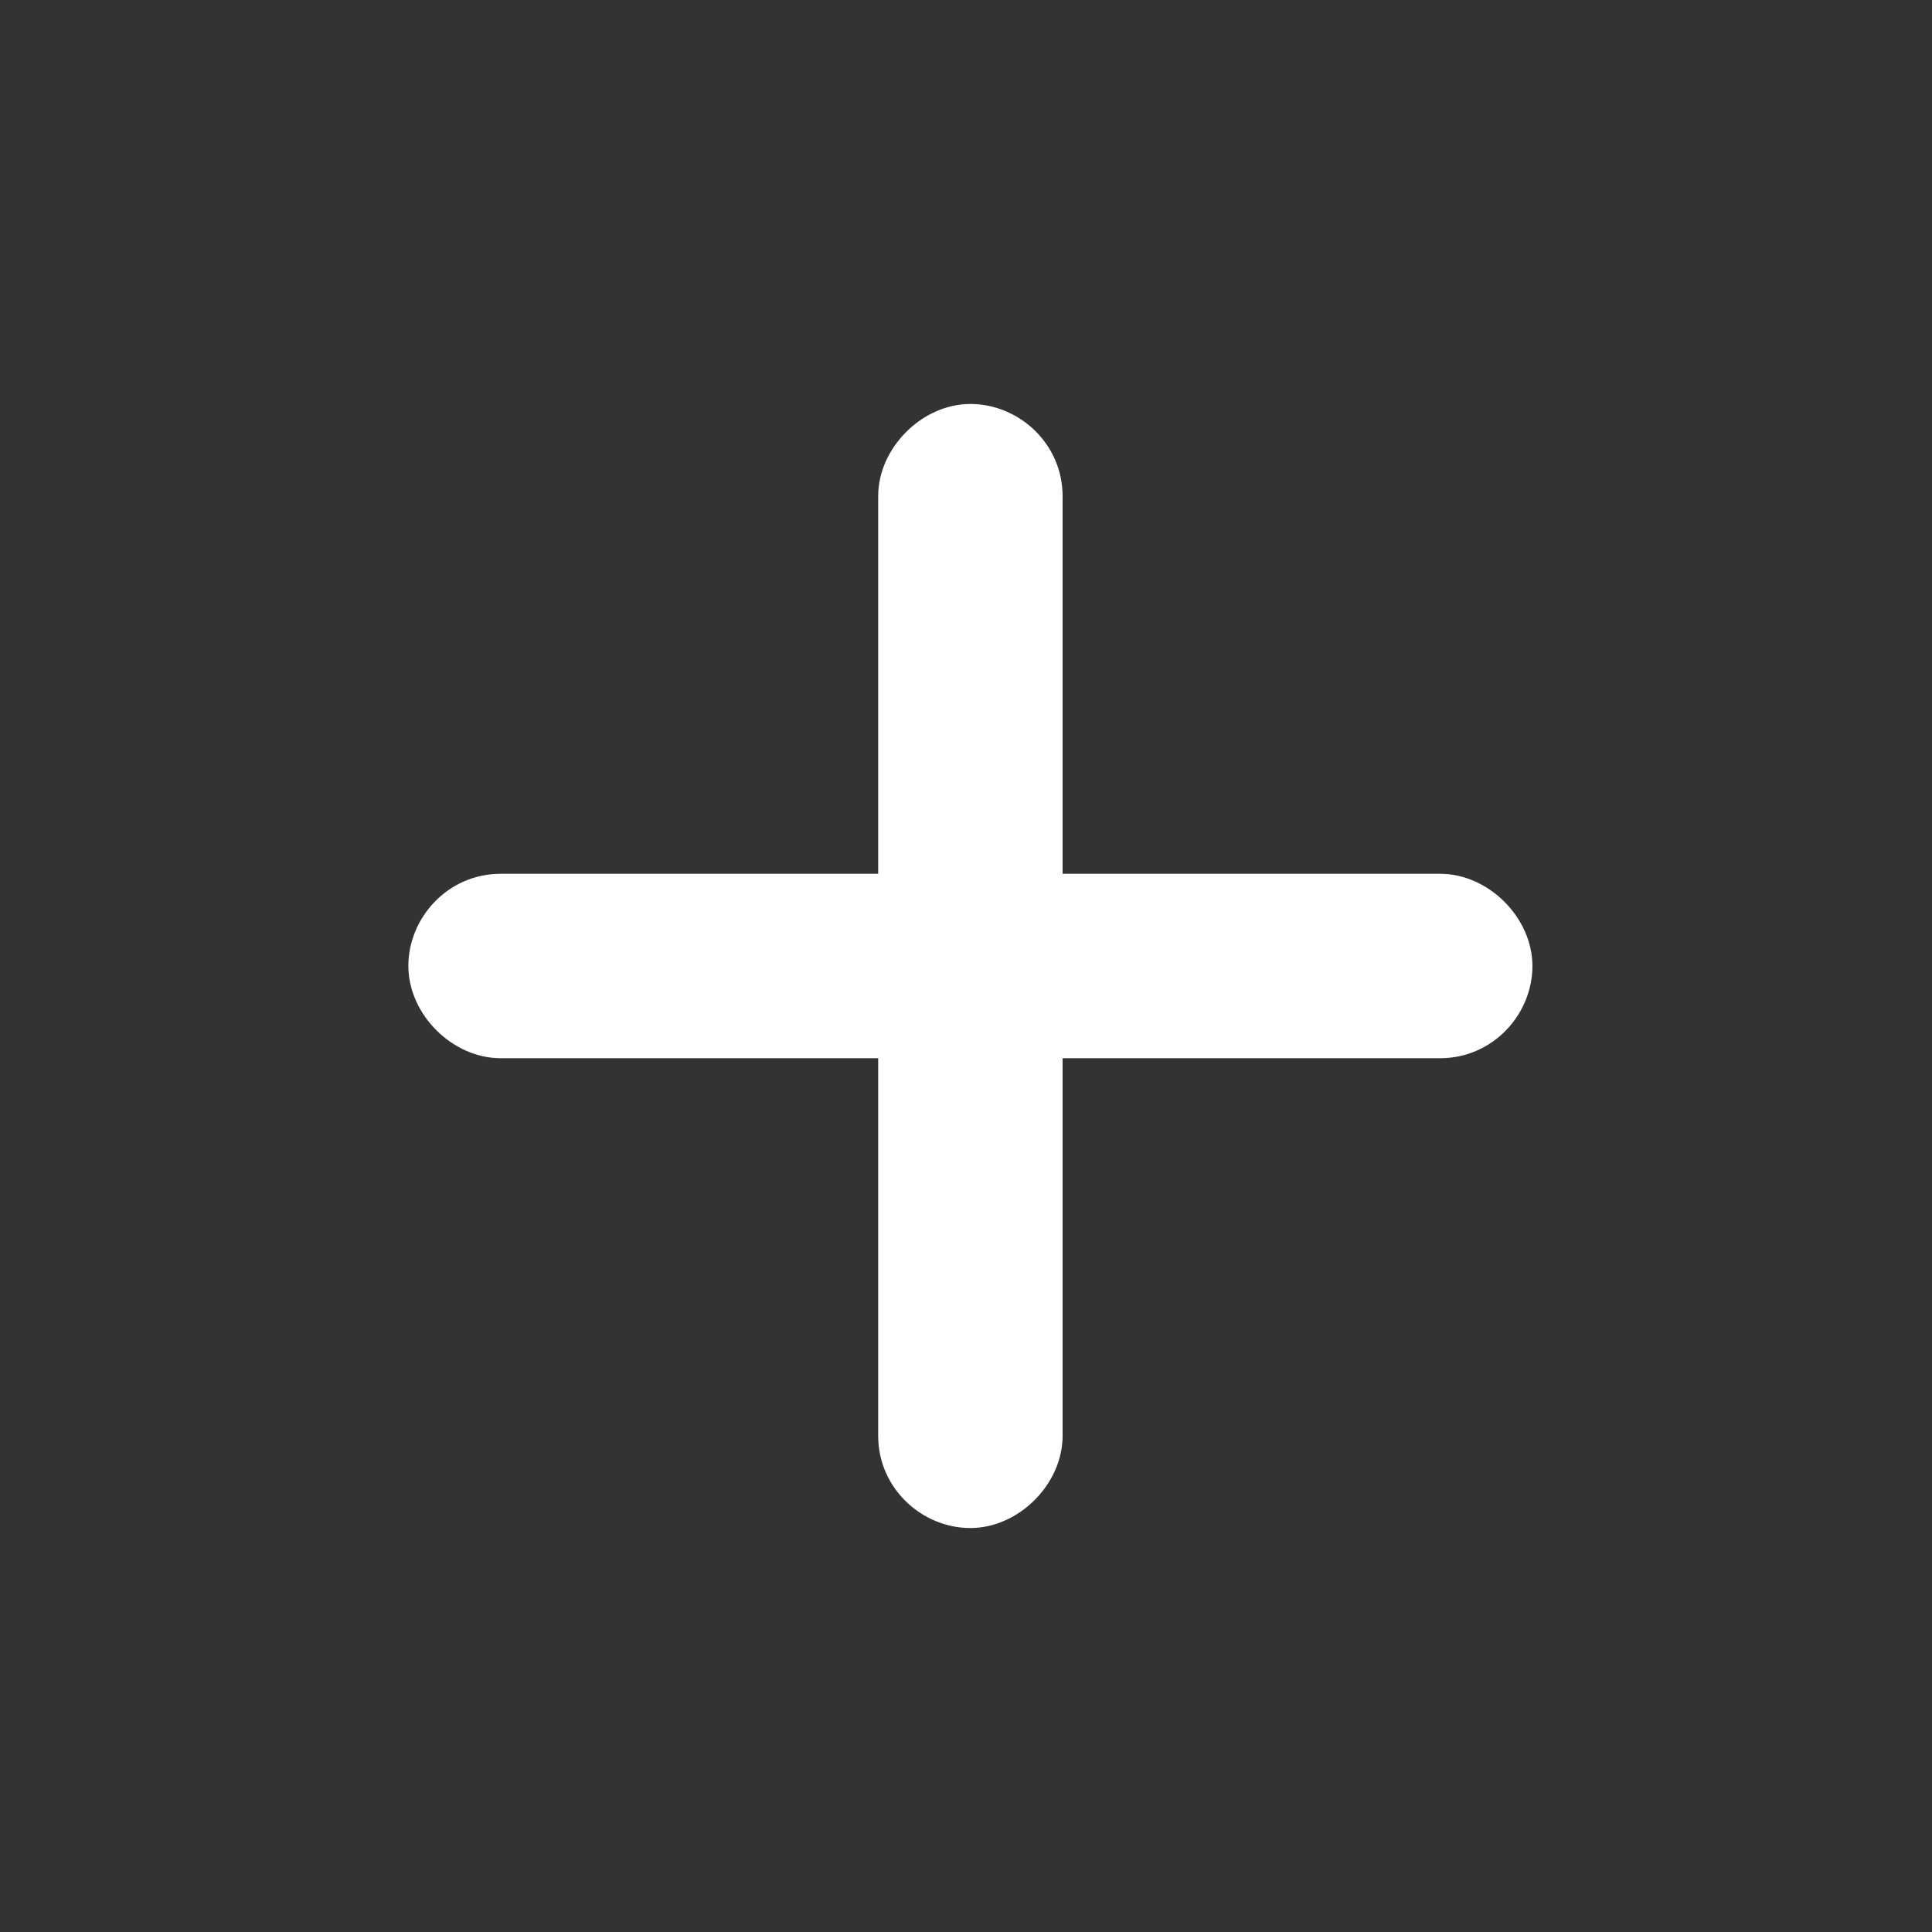 <?xml version="1.0" encoding="utf-8"?>
<!-- Generator: Adobe Illustrator 18.0.0, SVG Export Plug-In . SVG Version: 6.00 Build 0)  -->
<!DOCTYPE svg PUBLIC "-//W3C//DTD SVG 1.1//EN" "http://www.w3.org/Graphics/SVG/1.1/DTD/svg11.dtd">
<svg version="1.1" id="Layer_1" xmlns="http://www.w3.org/2000/svg" xmlns:xlink="http://www.w3.org/1999/xlink" x="0px" y="0px"
	 viewBox="0 0 44 44" enable-background="new 0 0 44 44" xml:space="preserve">
<rect x="0" y="0" width="44" height="44" fill="#333333" stroke="none"/>
<path fill="#FFFFFF" d="M32.8,19.9h-8.6v-8.6c0-1.2-1-2.1-2.1-2.1s-2.1,1-2.1,2.1v8.6h-8.6c-1.2,0-2.1,1-2.1,2.1s1,2.1,2.1,2.1h8.6
	v8.6c0,1.2,1,2.1,2.1,2.1s2.1-1,2.1-2.1v-8.6h8.6c1.2,0,2.1-1,2.1-2.1S33.9,19.9,32.8,19.9z"/>
</svg>
